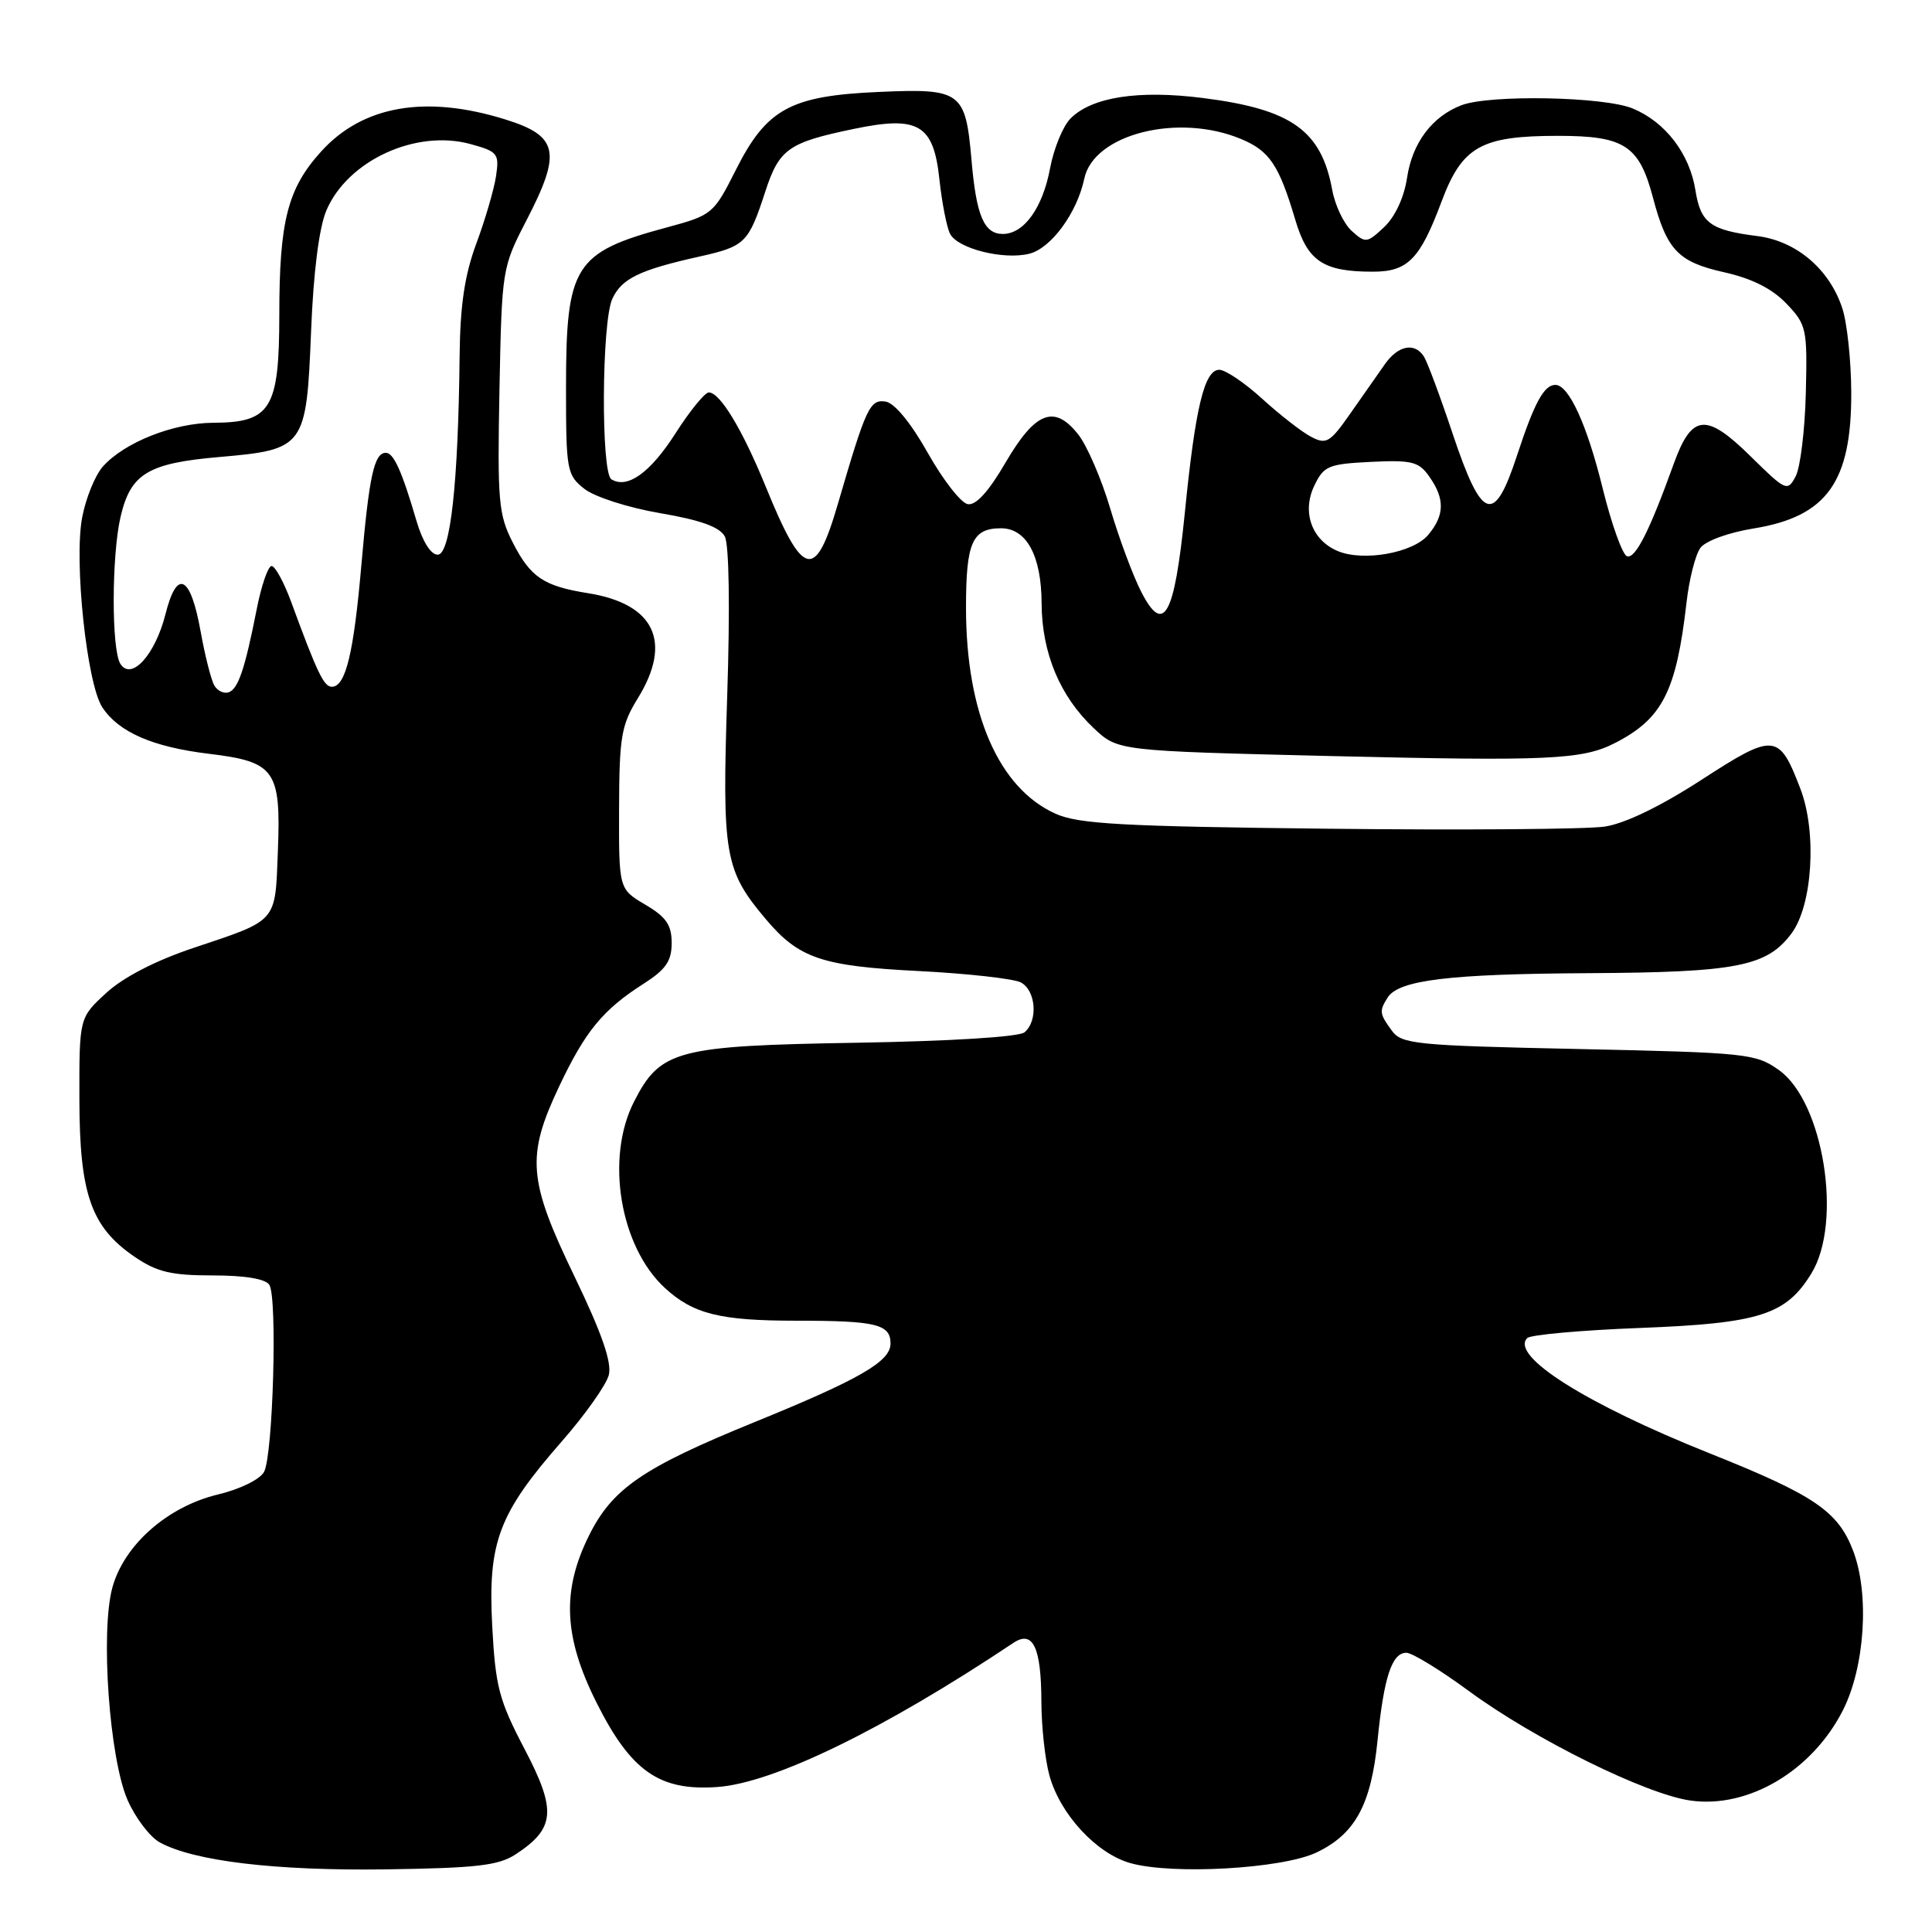 <?xml version="1.0" encoding="UTF-8" standalone="no"?>
<!DOCTYPE svg PUBLIC "-//W3C//DTD SVG 1.1//EN" "http://www.w3.org/Graphics/SVG/1.1/DTD/svg11.dtd" >
<svg xmlns="http://www.w3.org/2000/svg" xmlns:xlink="http://www.w3.org/1999/xlink" version="1.1" viewBox="0 0 256 256">
 <g >
 <path fill="currentColor"
d=" M 68.34 245.70 C 73.57 242.27 73.77 239.89 69.51 231.76 C 66.12 225.29 65.65 223.51 65.22 215.43 C 64.64 204.34 66.06 200.57 74.41 191.03 C 77.52 187.48 80.34 183.50 80.67 182.19 C 81.09 180.52 79.74 176.64 76.13 169.15 C 69.97 156.39 69.71 153.23 74.07 144.00 C 77.55 136.64 79.88 133.80 85.25 130.37 C 88.23 128.47 89.00 127.35 89.00 124.95 C 89.00 122.56 88.27 121.50 85.50 119.87 C 82.00 117.80 82.00 117.80 82.03 107.15 C 82.06 97.61 82.32 96.08 84.53 92.50 C 89.12 85.04 86.73 80.01 77.91 78.60 C 72.03 77.66 70.29 76.49 67.94 71.88 C 66.05 68.18 65.90 66.39 66.18 51.66 C 66.50 35.60 66.52 35.46 69.80 29.12 C 74.43 20.17 73.98 18.02 67.00 15.84 C 56.41 12.53 48.05 13.98 42.53 20.10 C 38.11 24.99 37.01 29.28 37.01 41.75 C 37.00 54.19 35.89 55.99 28.25 56.02 C 22.96 56.05 16.48 58.62 13.63 61.82 C 12.60 62.98 11.36 66.03 10.88 68.60 C 9.79 74.42 11.51 90.60 13.55 93.71 C 15.71 97.01 20.22 98.98 27.68 99.88 C 36.46 100.94 37.24 102.04 36.82 112.79 C 36.45 122.33 36.88 121.84 25.59 125.62 C 20.61 127.29 16.34 129.49 14.09 131.56 C 10.50 134.85 10.50 134.85 10.52 145.67 C 10.54 158.26 12.08 162.62 17.88 166.56 C 20.80 168.55 22.71 169.00 28.17 169.00 C 32.44 169.00 35.18 169.45 35.69 170.25 C 36.77 171.92 36.18 192.79 34.99 195.03 C 34.45 196.03 31.81 197.33 28.87 198.03 C 22.19 199.63 16.43 204.72 14.89 210.36 C 13.29 216.22 14.50 233.09 16.92 238.55 C 17.96 240.90 19.87 243.41 21.16 244.12 C 25.65 246.60 36.45 247.90 51.05 247.70 C 63.16 247.53 66.05 247.20 68.34 245.70 Z  M 174.43 245.47 C 179.56 243.03 181.68 239.14 182.53 230.63 C 183.37 222.23 184.43 219.00 186.35 219.00 C 187.11 219.00 190.84 221.28 194.62 224.06 C 203.30 230.45 218.16 237.79 224.05 238.59 C 231.68 239.64 240.10 234.65 244.18 226.65 C 247.11 220.90 247.74 211.22 245.55 205.49 C 243.55 200.24 240.41 198.11 226.50 192.56 C 210.13 186.02 200.04 179.64 202.37 177.30 C 202.80 176.86 209.54 176.26 217.33 175.96 C 233.16 175.35 236.67 174.23 240.04 168.70 C 244.17 161.92 241.62 146.00 235.73 141.80 C 232.64 139.60 231.51 139.48 209.17 139.00 C 187.54 138.54 185.73 138.36 184.42 136.56 C 182.78 134.32 182.74 133.97 183.87 132.18 C 185.34 129.86 192.03 129.05 210.50 128.95 C 230.13 128.84 234.12 128.06 237.38 123.69 C 240.17 119.96 240.77 110.30 238.57 104.54 C 235.73 97.12 235.13 97.06 225.44 103.34 C 220.00 106.86 215.31 109.13 212.62 109.53 C 210.29 109.88 193.78 110.01 175.94 109.81 C 148.74 109.51 142.92 109.19 139.88 107.83 C 132.33 104.45 128.00 94.50 128.00 80.52 C 128.00 71.88 128.83 70.00 132.64 70.00 C 136.03 70.00 138.00 73.66 138.02 79.97 C 138.05 86.53 140.46 92.29 144.94 96.50 C 148.13 99.50 148.13 99.50 176.31 100.18 C 205.23 100.87 209.67 100.67 214.00 98.45 C 220.28 95.23 222.12 91.62 223.47 79.86 C 223.82 76.76 224.65 73.49 225.31 72.60 C 225.99 71.67 229.04 70.56 232.39 70.02 C 242.09 68.44 245.36 63.85 245.30 51.92 C 245.28 47.75 244.75 42.76 244.11 40.83 C 242.40 35.65 238.03 31.94 232.86 31.28 C 226.60 30.49 225.34 29.55 224.65 25.19 C 223.87 20.35 220.68 16.18 216.36 14.38 C 212.58 12.80 197.43 12.51 193.66 13.94 C 189.77 15.42 187.13 18.93 186.44 23.57 C 186.05 26.16 184.86 28.72 183.41 30.09 C 181.14 32.22 180.93 32.25 179.11 30.60 C 178.06 29.65 176.90 27.21 176.53 25.18 C 175.08 17.28 171.15 14.48 159.42 12.99 C 150.86 11.90 144.70 12.85 141.86 15.69 C 140.85 16.70 139.63 19.68 139.14 22.30 C 138.16 27.55 135.68 31.00 132.88 31.00 C 130.39 31.00 129.36 28.58 128.73 21.21 C 127.94 12.13 127.37 11.70 116.49 12.18 C 104.73 12.69 101.58 14.41 97.50 22.52 C 94.56 28.35 94.37 28.51 88.41 30.12 C 76.08 33.44 75.00 35.14 75.00 51.38 C 75.00 62.36 75.11 62.94 77.44 64.78 C 78.81 65.85 83.23 67.27 87.49 68.00 C 92.83 68.91 95.37 69.83 96.04 71.08 C 96.61 72.15 96.74 80.55 96.36 92.18 C 95.67 113.34 96.01 115.31 101.47 121.79 C 105.86 126.99 108.87 128.02 121.77 128.67 C 128.22 129.00 134.29 129.68 135.25 130.17 C 137.27 131.21 137.58 135.27 135.75 136.79 C 135.01 137.40 125.95 137.96 113.50 138.17 C 89.64 138.57 87.50 139.13 84.01 145.98 C 80.19 153.46 82.15 165.21 88.12 170.68 C 91.86 174.11 95.43 175.00 105.48 175.00 C 116.09 175.00 118.00 175.46 118.00 178.03 C 118.00 180.40 113.94 182.75 100.00 188.43 C 85.19 194.46 81.13 197.24 78.04 203.48 C 74.41 210.79 74.69 216.93 79.04 225.60 C 83.60 234.70 87.36 237.33 95.02 236.79 C 102.50 236.27 117.07 229.18 134.28 217.69 C 136.87 215.96 137.97 218.26 137.99 225.50 C 138.00 228.80 138.48 233.20 139.06 235.28 C 140.49 240.42 145.27 245.59 149.77 246.87 C 155.36 248.45 169.89 247.62 174.43 245.47 Z  M 28.42 90.87 C 28.00 90.19 27.17 86.94 26.58 83.65 C 25.24 76.20 23.45 75.32 21.93 81.37 C 20.57 86.76 17.41 90.26 15.95 87.96 C 14.76 86.08 14.78 73.67 15.97 68.50 C 17.30 62.77 19.58 61.38 29.02 60.56 C 40.40 59.57 40.60 59.29 41.22 43.89 C 41.53 36.05 42.28 30.18 43.24 27.90 C 46.06 21.26 55.13 17.09 62.38 19.10 C 65.95 20.08 66.17 20.36 65.73 23.32 C 65.47 25.07 64.30 29.08 63.13 32.23 C 61.57 36.43 60.97 40.42 60.90 47.23 C 60.72 64.03 59.68 73.50 58.00 73.50 C 57.08 73.50 55.99 71.75 55.18 69.00 C 53.26 62.44 52.16 60.00 51.13 60.00 C 49.58 60.00 48.91 63.06 47.89 74.80 C 46.87 86.58 45.80 91.00 43.97 91.00 C 42.92 91.00 42.04 89.18 38.58 79.75 C 37.62 77.14 36.45 75.00 35.99 75.00 C 35.52 75.00 34.63 77.59 34.01 80.75 C 32.44 88.72 31.55 91.32 30.28 91.74 C 29.68 91.94 28.84 91.55 28.42 90.87 Z  M 151.20 78.38 C 150.11 76.25 148.27 71.30 147.11 67.38 C 145.95 63.46 144.04 59.05 142.88 57.58 C 139.71 53.55 137.19 54.53 133.23 61.31 C 130.97 65.18 129.30 67.01 128.22 66.80 C 127.32 66.63 124.94 63.57 122.93 60.00 C 120.70 56.04 118.52 53.39 117.35 53.21 C 115.26 52.89 114.76 53.97 111.03 66.75 C 108.03 77.04 106.43 76.66 101.47 64.50 C 98.37 56.90 95.41 52.00 93.92 52.00 C 93.40 52.00 91.41 54.44 89.50 57.43 C 86.16 62.65 83.13 64.82 81.01 63.51 C 79.62 62.65 79.72 42.70 81.13 39.61 C 82.36 36.92 84.71 35.77 92.70 33.99 C 98.74 32.64 99.18 32.20 101.40 25.40 C 103.24 19.74 104.46 18.88 113.14 17.08 C 121.68 15.30 123.69 16.47 124.47 23.70 C 124.81 26.89 125.46 30.18 125.90 31.00 C 126.94 32.96 133.00 34.47 136.39 33.62 C 139.29 32.89 142.72 28.20 143.68 23.65 C 144.94 17.76 156.13 14.94 164.45 18.42 C 168.22 19.99 169.47 21.85 171.63 29.12 C 173.26 34.62 175.32 36.00 181.91 36.00 C 186.54 36.00 188.15 34.36 191.00 26.74 C 193.74 19.41 196.23 18.00 206.45 18.00 C 215.26 18.00 217.20 19.27 219.03 26.20 C 220.86 33.13 222.36 34.71 228.43 36.07 C 232.14 36.90 234.81 38.24 236.71 40.23 C 239.38 43.03 239.49 43.53 239.28 52.09 C 239.16 57.00 238.55 61.97 237.93 63.13 C 236.85 65.16 236.63 65.06 232.02 60.52 C 226.05 54.63 224.17 54.82 221.76 61.51 C 218.57 70.36 216.70 74.06 215.59 73.71 C 214.99 73.52 213.53 69.45 212.35 64.66 C 210.28 56.25 207.87 51.00 206.10 51.00 C 204.59 51.00 203.32 53.34 201.03 60.30 C 197.98 69.62 196.38 69.09 192.49 57.49 C 190.84 52.54 189.12 47.94 188.68 47.25 C 187.46 45.33 185.26 45.76 183.51 48.25 C 182.64 49.49 180.58 52.42 178.94 54.77 C 176.23 58.65 175.75 58.94 173.73 57.88 C 172.50 57.24 169.60 54.98 167.27 52.86 C 164.95 50.74 162.38 49.00 161.56 49.00 C 159.59 49.00 158.39 53.95 156.99 68.00 C 155.61 81.69 154.19 84.25 151.20 78.38 Z  M 177.24 73.01 C 173.81 71.56 172.48 67.85 174.15 64.36 C 175.41 61.73 176.01 61.48 181.67 61.20 C 187.11 60.94 188.01 61.17 189.41 63.18 C 191.47 66.11 191.42 68.28 189.25 70.87 C 187.24 73.27 180.64 74.45 177.24 73.01 Z "/>
</g>
</svg>